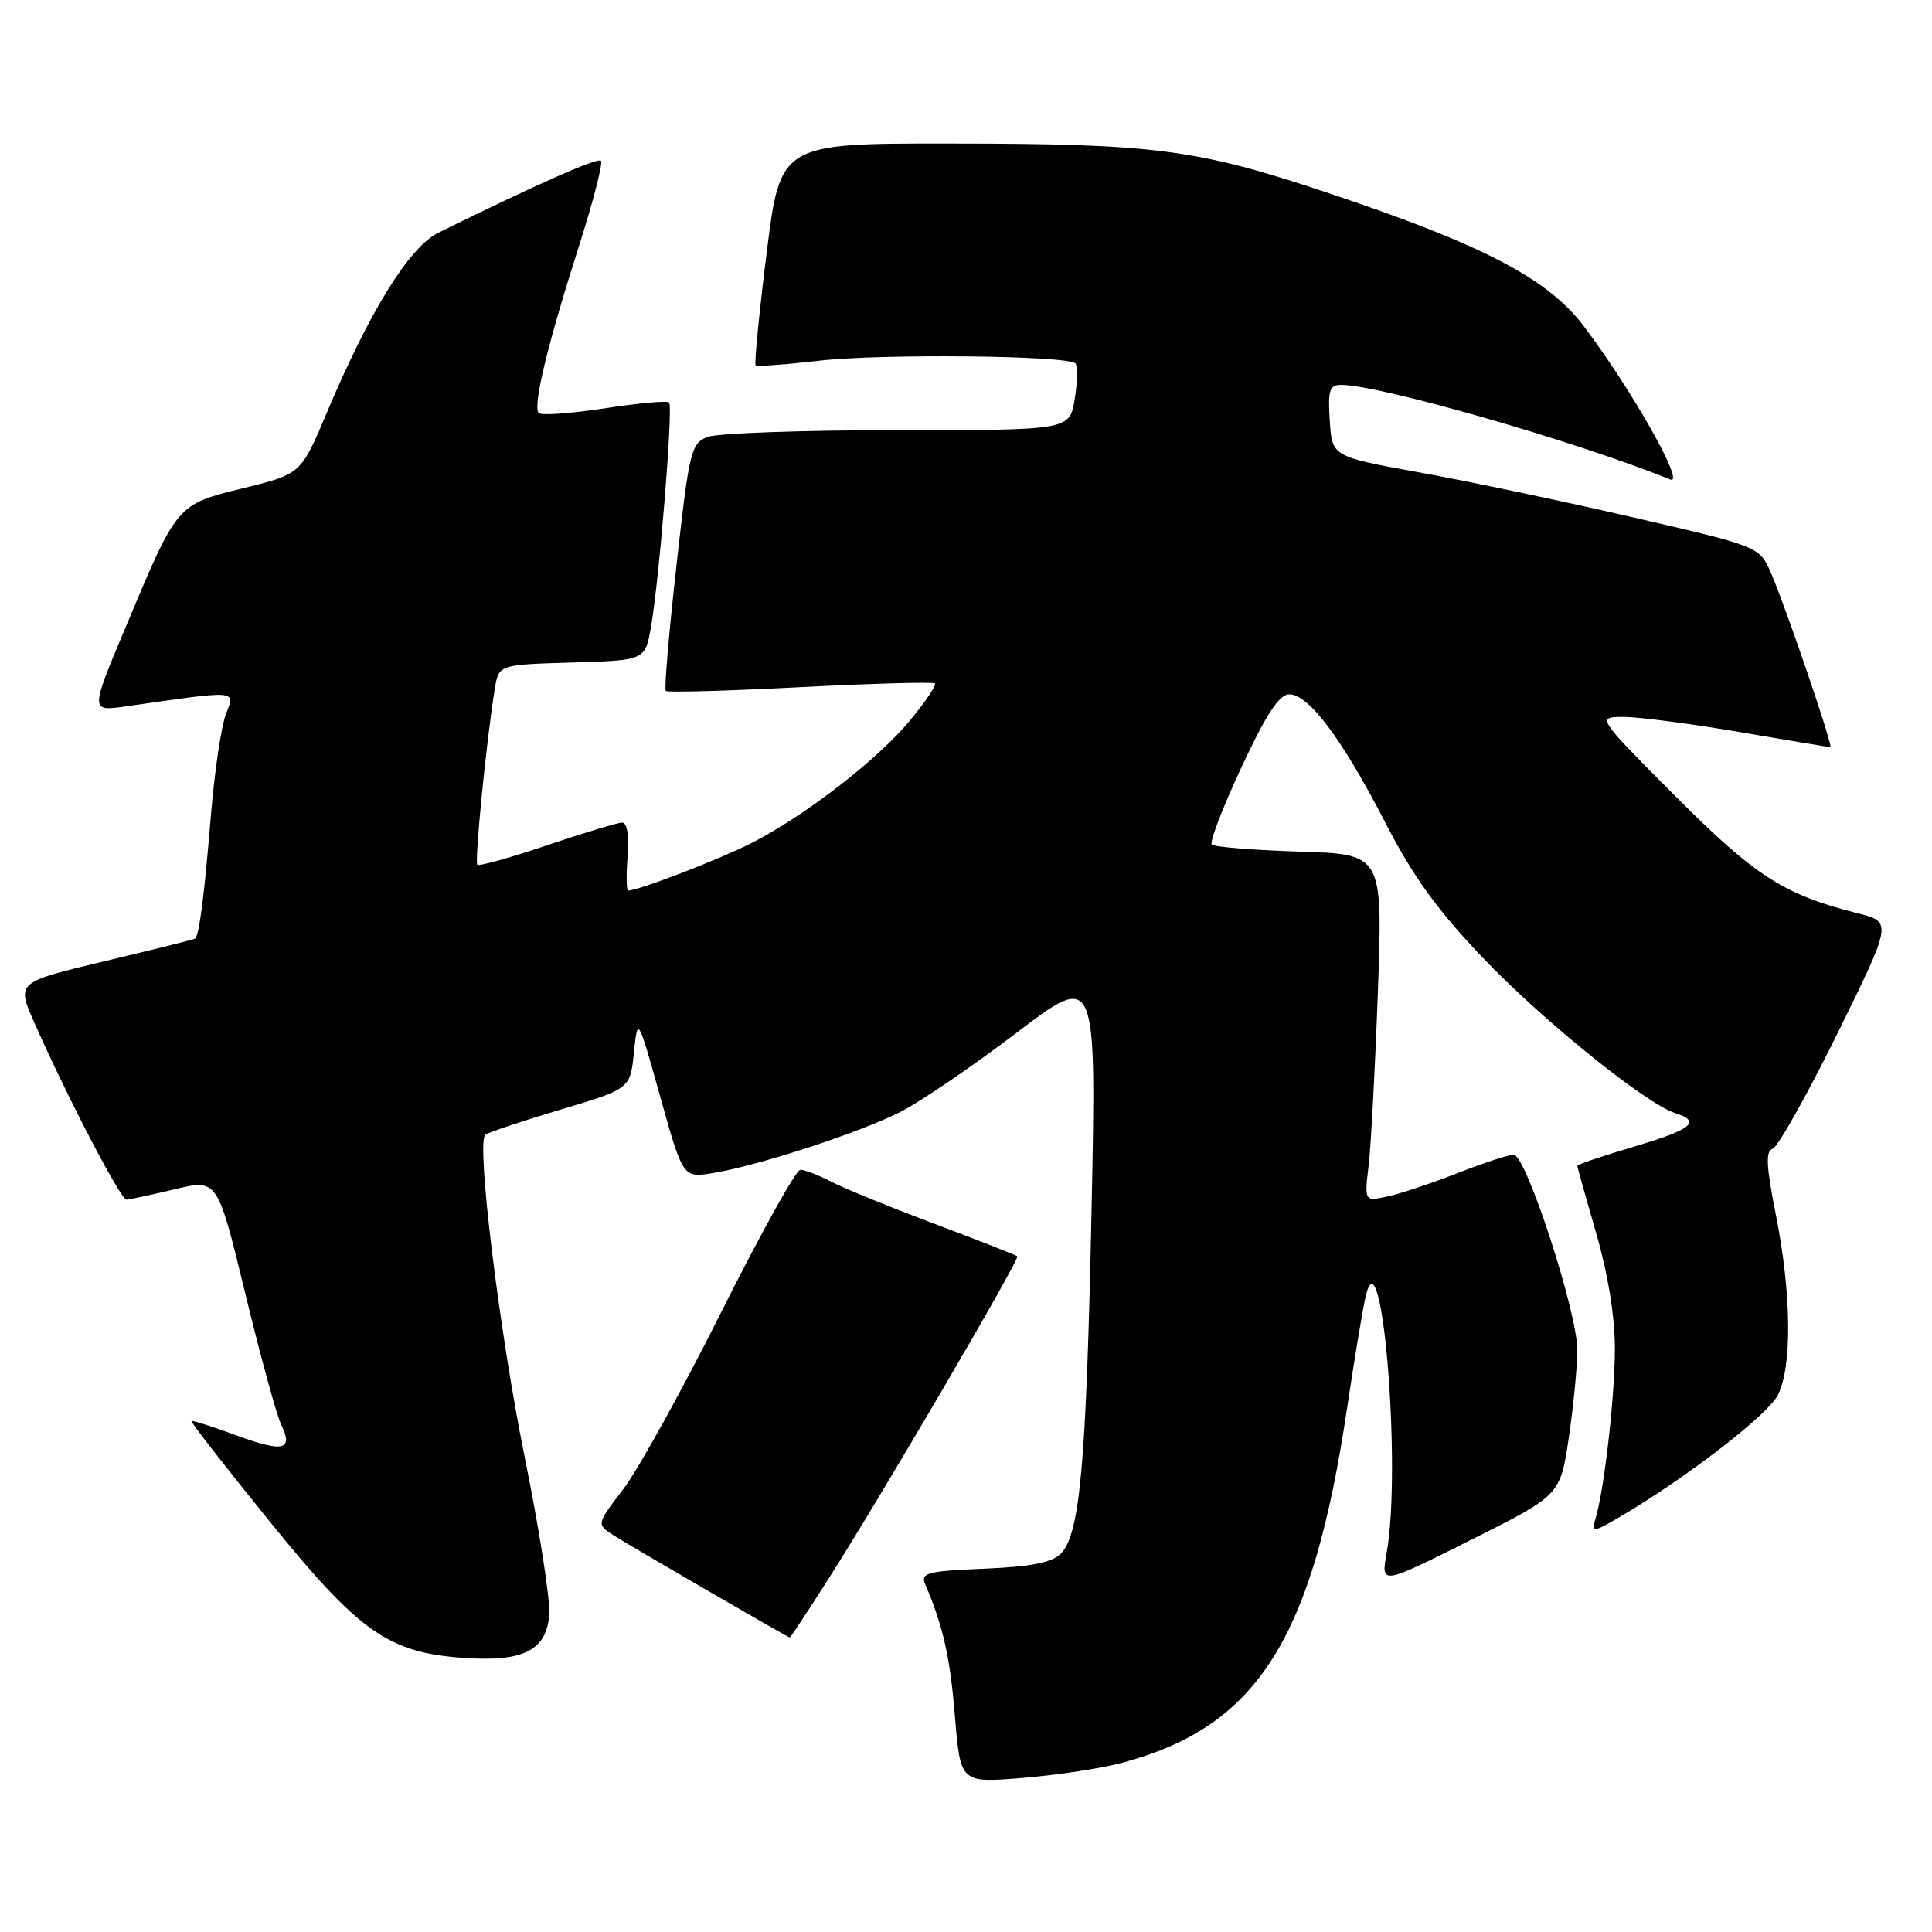 <?xml version="1.0" encoding="UTF-8" standalone="no"?>
<!DOCTYPE svg PUBLIC "-//W3C//DTD SVG 1.1//EN" "http://www.w3.org/Graphics/SVG/1.1/DTD/svg11.dtd" >
<svg xmlns="http://www.w3.org/2000/svg" xmlns:xlink="http://www.w3.org/1999/xlink" version="1.1" viewBox="0 0 256 256">
 <g >
 <path fill="currentColor"
d=" M 148.54 233.62 C 166.60 228.84 173.92 217.34 178.51 186.50 C 179.41 180.45 180.49 173.93 180.91 172.00 C 183.05 162.09 185.76 194.45 183.74 205.76 C 182.97 210.03 182.97 210.03 194.86 204.07 C 206.74 198.12 206.74 198.12 207.87 190.52 C 208.49 186.34 209.00 181.09 209.00 178.86 C 209.00 173.85 202.20 153.00 200.57 153.00 C 199.91 153.00 196.61 154.09 193.22 155.41 C 189.83 156.74 185.65 158.14 183.92 158.52 C 180.78 159.21 180.78 159.21 181.36 154.35 C 181.67 151.68 182.22 141.33 182.58 131.34 C 183.22 113.18 183.22 113.18 172.19 112.84 C 166.13 112.65 160.90 112.23 160.57 111.91 C 160.25 111.59 162.02 106.97 164.50 101.66 C 167.79 94.62 169.51 92.00 170.84 92.00 C 173.42 92.00 177.87 97.95 183.56 109.00 C 187.22 116.11 190.47 120.62 196.48 126.91 C 204.40 135.21 218.09 146.26 221.99 147.50 C 225.49 148.61 224.21 149.65 216.50 151.94 C 212.38 153.16 209.00 154.30 209.00 154.47 C 209.00 154.64 210.13 158.66 211.50 163.40 C 213.08 168.87 213.99 174.50 213.98 178.77 C 213.96 185.34 212.54 197.62 211.37 201.39 C 210.83 203.10 211.14 203.06 214.82 200.89 C 223.59 195.71 234.19 187.52 235.56 184.88 C 237.48 181.17 237.39 171.44 235.33 161.06 C 234.02 154.45 233.92 152.53 234.90 152.20 C 235.58 151.97 239.43 145.12 243.45 136.98 C 250.74 122.17 250.74 122.17 246.14 121.01 C 236.38 118.56 232.57 116.10 221.96 105.46 C 211.54 95.00 211.54 95.00 215.17 95.00 C 217.17 95.00 224.07 95.90 230.50 97.00 C 236.93 98.10 242.35 99.00 242.53 99.00 C 242.96 99.00 236.70 80.65 234.68 75.96 C 233.15 72.42 233.15 72.42 216.42 68.56 C 207.22 66.43 194.47 63.75 188.09 62.60 C 176.50 60.50 176.50 60.50 176.20 55.75 C 175.94 51.71 176.16 51.00 177.71 51.00 C 182.81 51.00 208.78 58.46 221.31 63.53 C 223.41 64.38 216.37 51.87 209.90 43.27 C 205.12 36.92 196.50 32.42 175.99 25.57 C 158.57 19.75 153.15 19.04 125.95 19.02 C 103.40 19.00 103.40 19.00 101.58 33.55 C 100.58 41.55 99.93 48.24 100.13 48.41 C 100.33 48.58 104.10 48.31 108.50 47.80 C 116.69 46.85 141.44 47.10 142.49 48.15 C 142.80 48.47 142.77 50.59 142.41 52.87 C 141.74 57.00 141.74 57.00 118.94 57.00 C 106.39 57.00 95.07 57.40 93.78 57.89 C 91.56 58.74 91.33 59.69 89.63 74.97 C 88.63 83.87 88.00 91.33 88.22 91.55 C 88.44 91.77 96.46 91.55 106.05 91.05 C 115.65 90.56 123.67 90.34 123.89 90.56 C 124.11 90.77 122.65 92.95 120.65 95.38 C 116.39 100.58 106.62 108.14 99.54 111.73 C 95.26 113.90 84.60 118.00 83.24 118.00 C 83.00 118.00 82.96 115.98 83.16 113.50 C 83.38 110.75 83.10 109.00 82.44 109.00 C 81.86 109.00 77.39 110.35 72.52 111.99 C 67.64 113.64 63.47 114.81 63.25 114.58 C 62.86 114.20 64.46 98.02 65.56 91.29 C 66.08 88.07 66.08 88.07 75.79 87.79 C 85.50 87.50 85.50 87.50 86.27 83.00 C 87.39 76.49 89.21 53.88 88.66 53.33 C 88.41 53.07 84.56 53.42 80.11 54.11 C 75.65 54.79 71.73 55.07 71.39 54.73 C 70.56 53.89 72.51 45.76 76.70 32.66 C 78.60 26.70 79.92 21.59 79.63 21.30 C 79.18 20.85 71.04 24.45 58.10 30.83 C 54.25 32.72 49.00 41.18 43.32 54.65 C 39.88 62.81 39.88 62.81 32.22 64.69 C 23.33 66.89 23.55 66.63 16.50 83.46 C 11.96 94.28 11.96 94.28 16.73 93.59 C 31.70 91.44 31.18 91.40 29.94 94.61 C 29.32 96.20 28.43 102.22 27.95 108.00 C 27.05 118.91 26.39 124.03 25.83 124.38 C 25.65 124.50 20.25 125.84 13.84 127.37 C 2.18 130.15 2.18 130.15 4.56 135.53 C 8.89 145.34 16.01 159.00 16.76 158.96 C 17.17 158.94 20.05 158.32 23.16 157.58 C 28.82 156.22 28.82 156.22 32.49 171.36 C 34.51 179.69 36.65 187.51 37.25 188.75 C 38.90 192.17 37.58 192.49 31.31 190.19 C 28.16 189.03 25.49 188.18 25.37 188.30 C 25.24 188.42 29.88 194.37 35.66 201.51 C 47.63 216.30 51.46 218.99 61.47 219.68 C 69.35 220.23 72.40 218.69 72.78 213.98 C 72.94 212.06 71.46 202.62 69.51 193.00 C 66.18 176.58 63.11 151.55 64.29 150.38 C 64.58 150.09 69.02 148.60 74.16 147.06 C 83.50 144.28 83.50 144.28 84.00 139.47 C 84.50 134.66 84.50 134.66 87.50 145.38 C 90.50 156.09 90.50 156.09 94.50 155.43 C 100.50 154.45 113.87 150.09 119.28 147.35 C 121.90 146.03 128.83 141.31 134.67 136.87 C 145.28 128.80 145.28 128.80 144.64 160.15 C 143.95 193.91 143.11 203.32 140.56 205.87 C 139.38 207.05 136.59 207.60 130.40 207.86 C 122.94 208.17 121.95 208.42 122.57 209.86 C 124.98 215.50 125.88 219.50 126.53 227.38 C 127.26 236.25 127.26 236.25 135.42 235.59 C 139.91 235.23 145.81 234.34 148.54 233.62 Z  M 109.75 209.25 C 116.67 198.41 135.16 166.82 134.80 166.47 C 134.63 166.31 129.74 164.39 123.93 162.20 C 118.11 160.02 111.95 157.51 110.23 156.62 C 108.51 155.73 106.63 155.00 106.05 155.00 C 105.48 155.00 100.78 163.46 95.60 173.80 C 90.43 184.13 84.58 194.70 82.61 197.28 C 79.03 201.98 79.03 201.98 81.27 203.42 C 83.40 204.79 104.33 216.93 104.65 216.98 C 104.74 216.99 107.03 213.51 109.75 209.25 Z "/>
</g>
</svg>